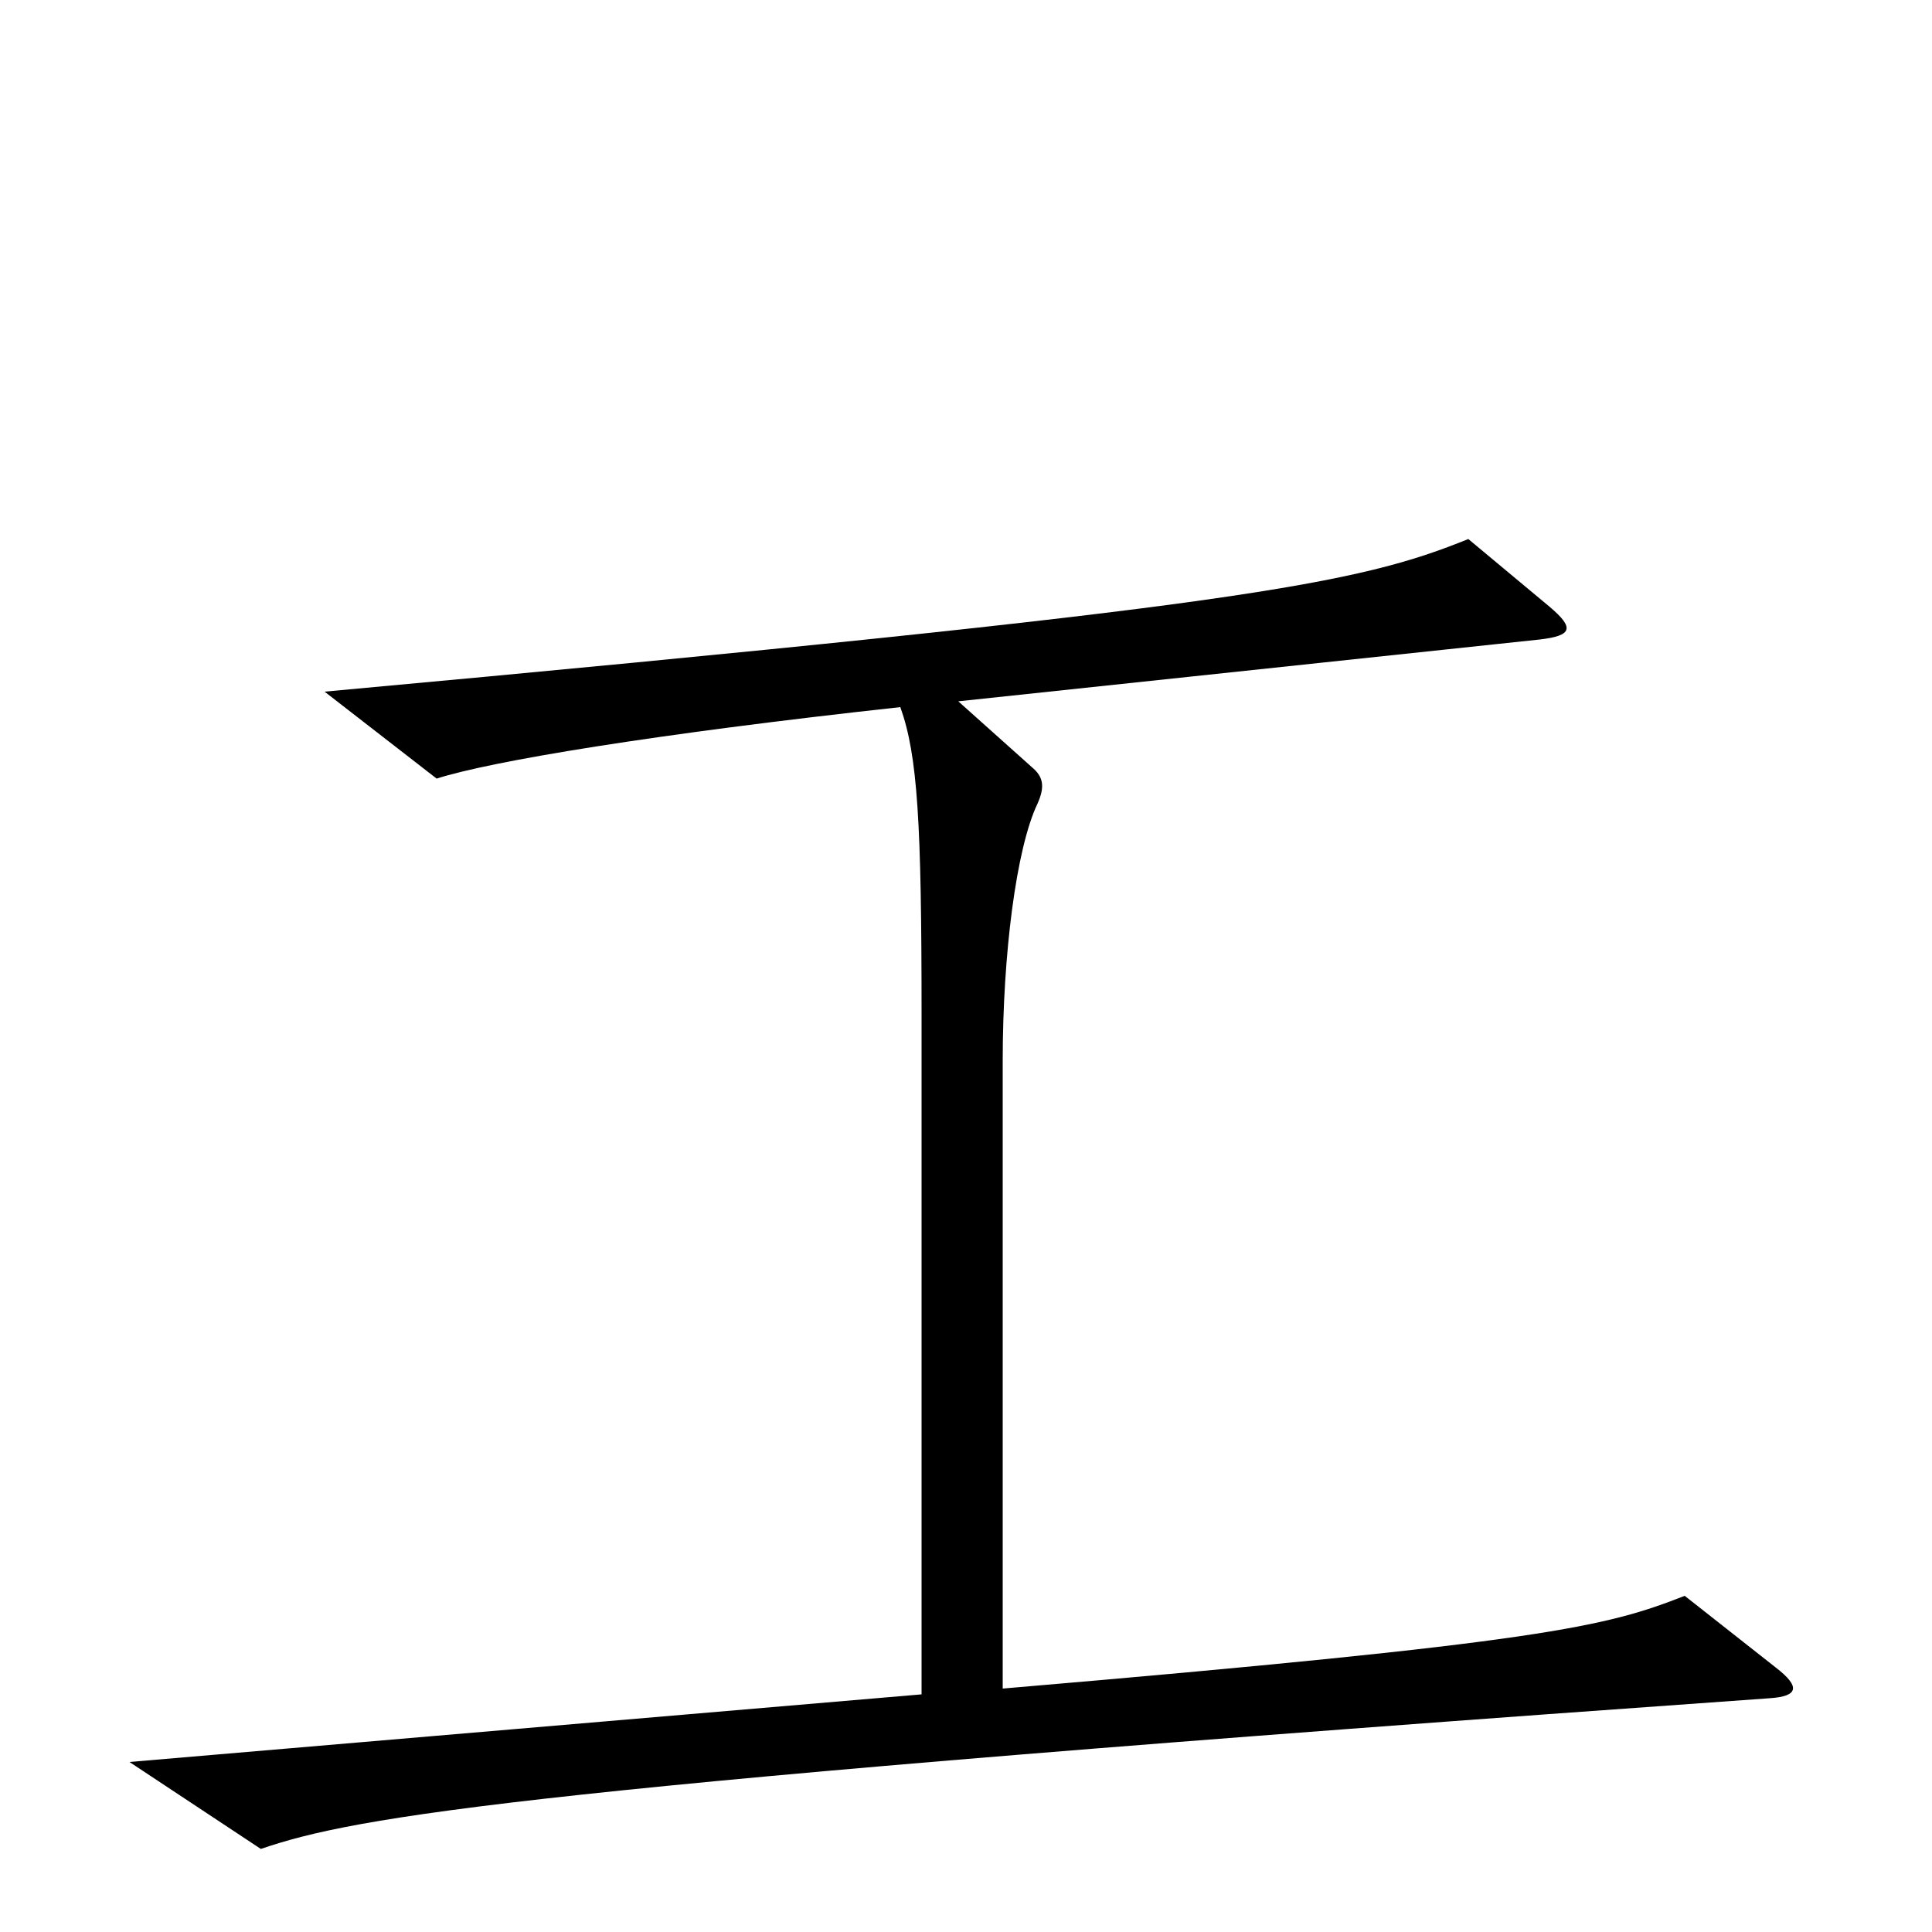 <svg xmlns="http://www.w3.org/2000/svg" viewBox="0 -1000 1000 1000">
	<path fill="#000000" d="M919 -137L872 -174C831 -158 801 -150 519 -126V-451C519 -506 526 -561 537 -584C541 -593 540 -598 534 -603L496 -637L797 -669C814 -671 815 -675 802 -686L760 -721C703 -698 648 -686 168 -642L226 -597C254 -606 338 -620 466 -634C475 -609 477 -574 477 -475V-123L67 -88L135 -43C185 -60 268 -75 916 -121C931 -122 932 -127 919 -137Z"/>
</svg>